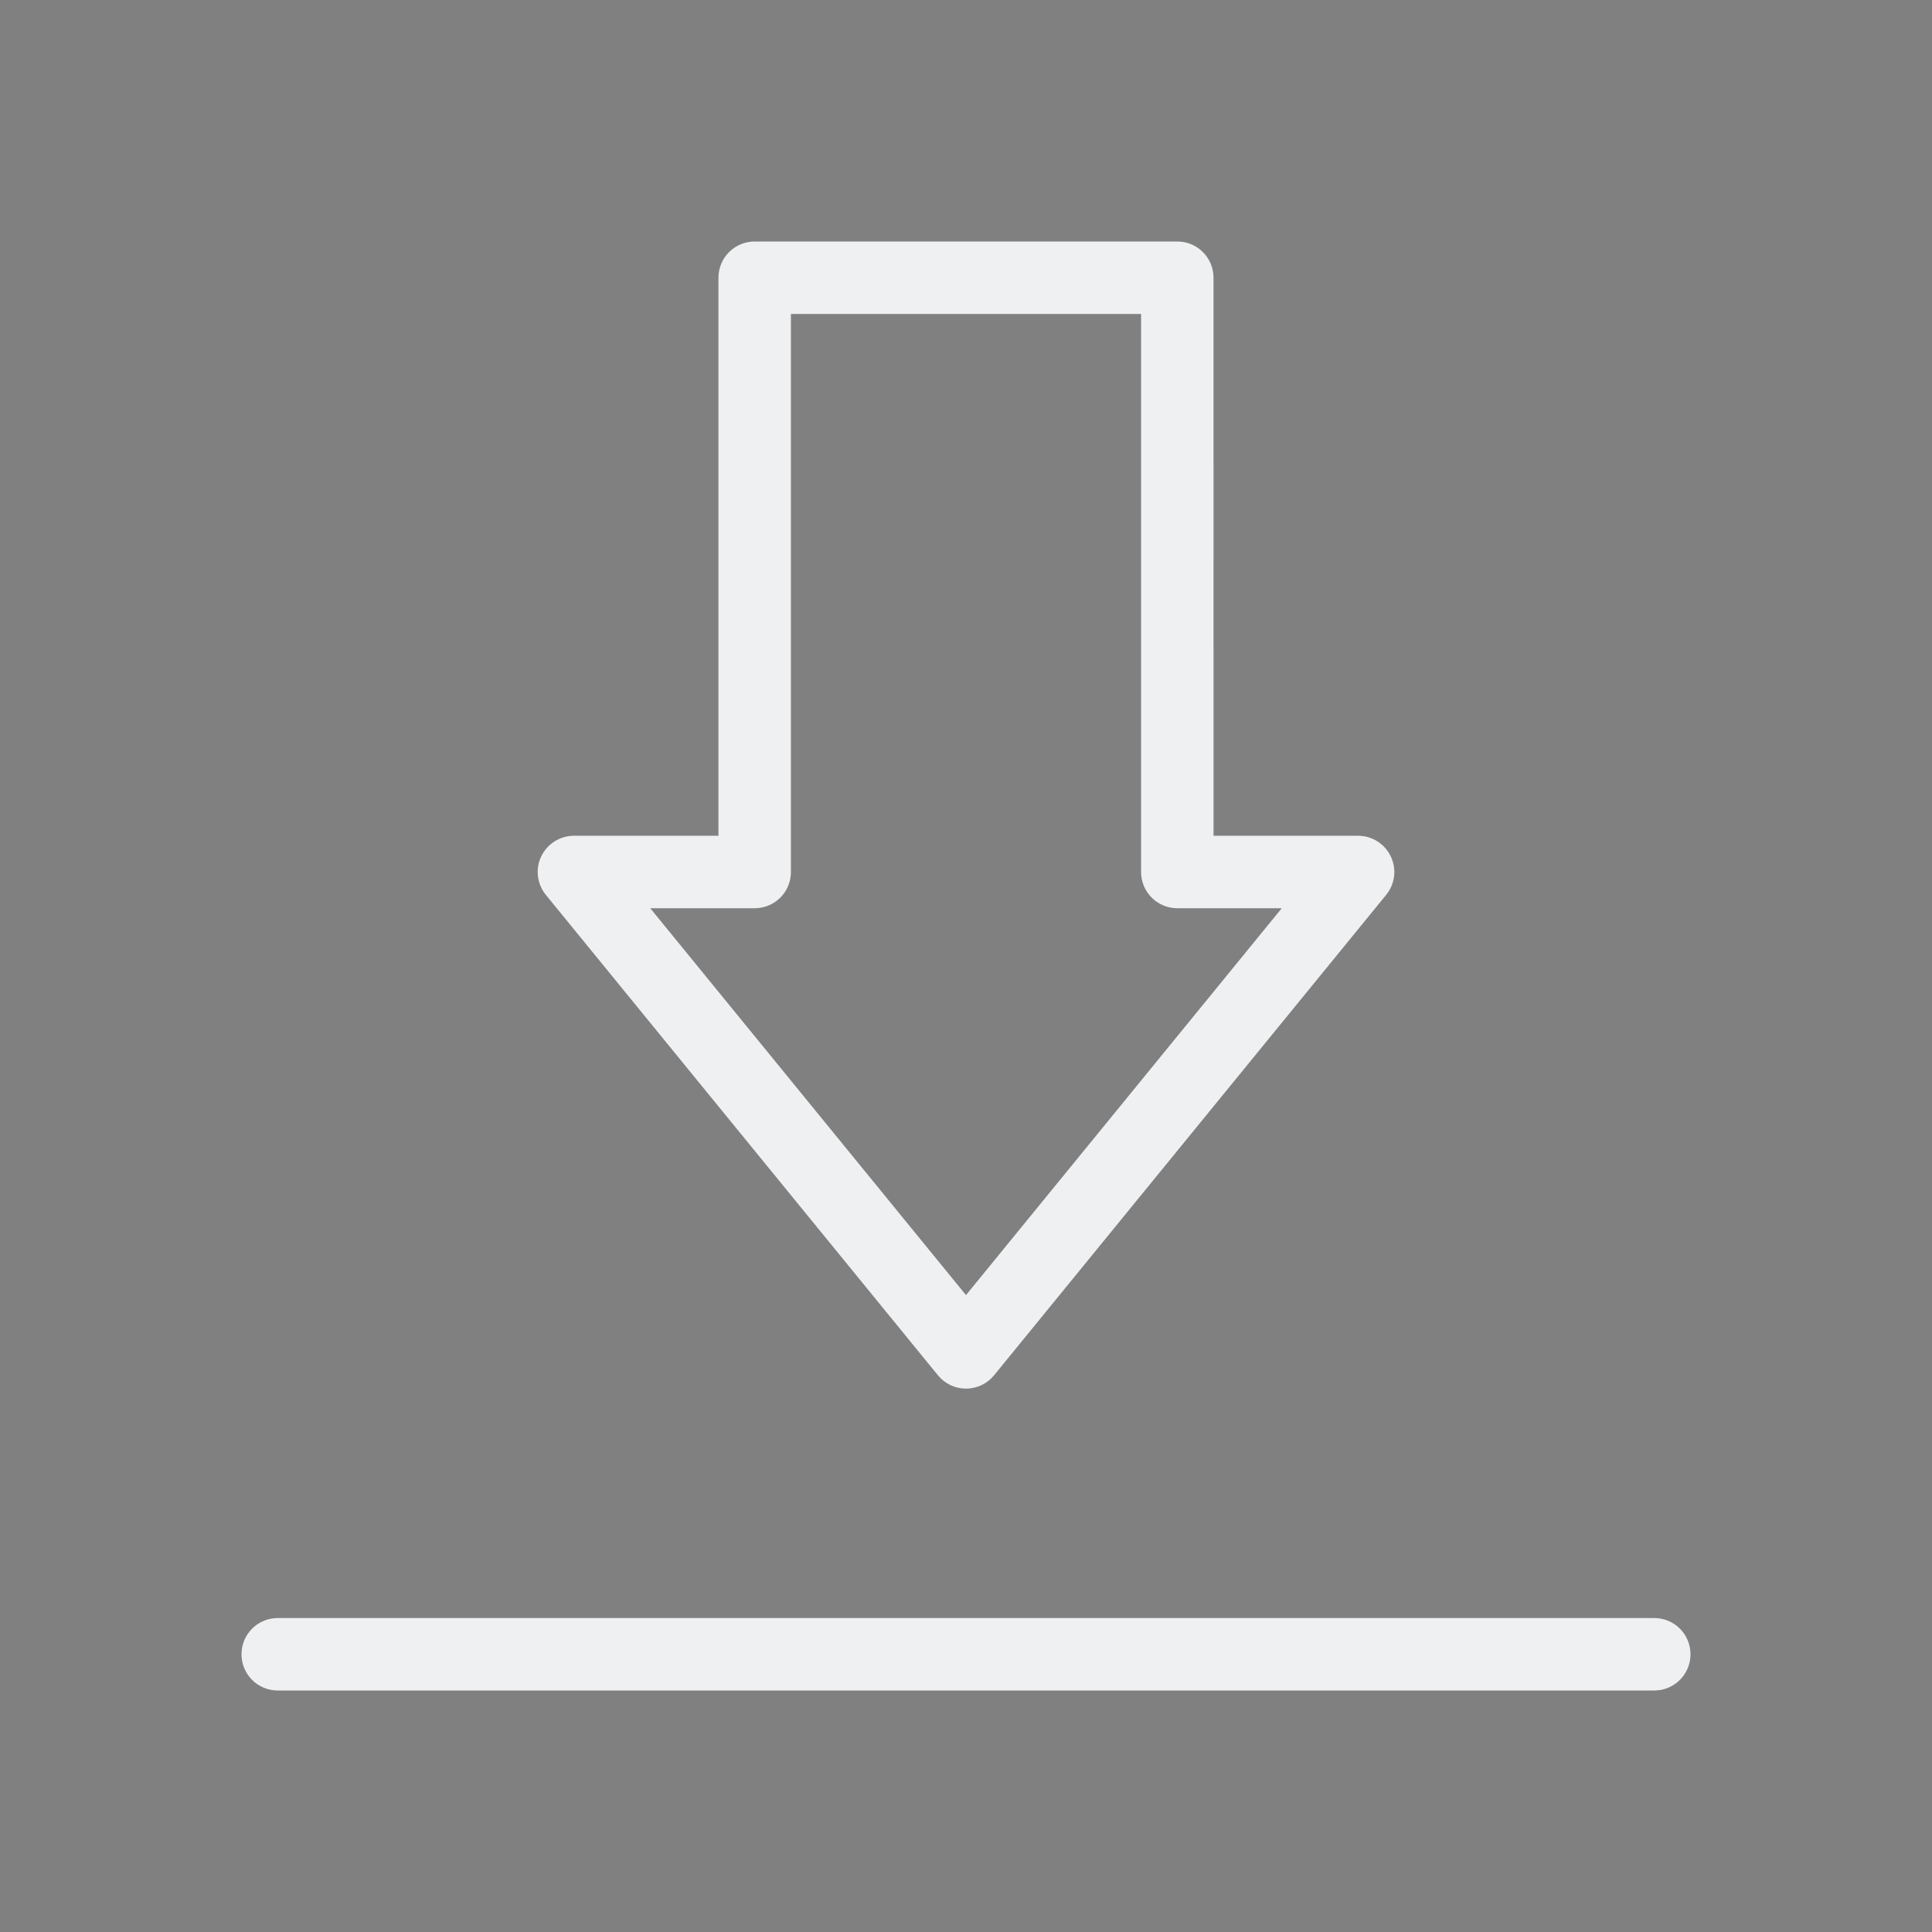 <?xml version="1.0" encoding="UTF-8" standalone="no"?>
<svg
   width="32"
   height="32"
   version="1.1"
   id="svg12"
   sodipodi:docname="kget.svg"
   inkscape:version="1.1.1 (3bf5ae0d25, 2021-09-20)"
   xmlns:inkscape="http://www.inkscape.org/namespaces/inkscape"
   xmlns:sodipodi="http://sodipodi.sourceforge.net/DTD/sodipodi-0.dtd"
   xmlns:xlink="http://www.w3.org/1999/xlink"
   xmlns="http://www.w3.org/2000/svg"
   xmlns:svg="http://www.w3.org/2000/svg"
   xmlns:rdf="http://www.w3.org/1999/02/22-rdf-syntax-ns#"
   xmlns:cc="http://creativecommons.org/ns#"
   xmlns:dc="http://purl.org/dc/elements/1.1/">
  <rect width="100%" height="100%" fill="#808080" stroke="none"/>
  <g
     id="22-22-kget"
     transform="translate(32,9.998)">
    <rect
       style="opacity:0.001"
       width="22"
       height="22"
       x="0"
       y="2.7026367e-08"
       id="rect2" />
    <path
       d="m 13.333,3 h -4.667 c -0.221,0 -0.4,0.179 -0.4,0.4 V 9.562 H 6.671 c -0.154,0 -0.295,0.089 -0.361,0.229 -0.066,0.139 -0.046,0.305 0.052,0.424 l 4.329,5.305 c 0.076,0.093 0.189,0.147 0.31,0.147 0.12,0 0.234,-0.054 0.31,-0.147 l 4.329,-5.305 c 0.098,-0.119 0.118,-0.285 0.052,-0.424 -0.066,-0.139 -0.207,-0.229 -0.361,-0.229 H 13.733 l -1.86e-4,-6.162 c 0,-0.221 -0.179,-0.4 -0.4,-0.4 z M 14.487,10.362 11,14.634 7.513,10.362 h 1.154 c 0.221,0 0.4,-0.179 0.4,-0.4 V 3.8 h 3.866 v 6.162 c 0,0.221 0.179,0.4 0.4,0.4 z"
       id="path49-3"
       style="fill:#eff0f1;fill-opacity:1;stroke-width:0.046" />
    <path
       d="m 3,18.6 c 0,0.221 0.179,0.4 0.4,0.4 h 15.2 c 0.221,0 0.4,-0.179 0.4,-0.4 0,-0.221 -0.179,-0.4 -0.4,-0.4 H 3.4 c -0.221,0 -0.4,0.179 -0.4,0.4 z"
       id="path55-6"
       style="fill:#eff0f1;fill-opacity:1;stroke-width:0.046" />
  </g>
  <defs
     id="defs16">
    <linearGradient
       id="c"
       y1="13"
       y2="33"
       x2="0"
       gradientUnits="userSpaceOnUse"
       gradientTransform="matrix(1,0,0,-1,384.57,547.8)">
      <stop
         stop-color="#197cf1"
         id="stop12" />
      <stop
         offset="1"
         stop-color="#20bcfa"
         id="stop14" />
    </linearGradient>
    <linearGradient
       xlink:href="#c"
       id="d"
       y1="14"
       y2="33"
       x2="0"
       gradientUnits="userSpaceOnUse"
       gradientTransform="matrix(1,0,0,-1,-8,37)" />
    <linearGradient
       id="linearGradient917"
       y1="13"
       y2="33"
       x2="0"
       gradientUnits="userSpaceOnUse"
       gradientTransform="matrix(1,0,0,-1,384.57,547.8)">
      <stop
         stop-color="#197cf1"
         id="stop913" />
      <stop
         offset="1"
         stop-color="#20bcfa"
         id="stop915" />
    </linearGradient>
  </defs>
  <sodipodi:namedview
     pagecolor="#ffffff"
     bordercolor="#666666"
     borderopacity="1"
     objecttolerance="10"
     gridtolerance="10"
     guidetolerance="10"
     inkscape:pageopacity="0"
     inkscape:pageshadow="2"
     inkscape:window-width="1920"
     inkscape:window-height="1007"
     id="namedview14"
     showgrid="false"
     inkscape:zoom="6.9384853"
     inkscape:cx="29.112982"
     inkscape:cy="17.366903"
     inkscape:window-x="0"
     inkscape:window-y="0"
     inkscape:window-maximized="1"
     inkscape:current-layer="svg12"
     inkscape:document-rotation="0"
     inkscape:pagecheckerboard="0"
     inkscape:lockguides="true">
    <inkscape:grid
       type="xygrid"
       id="grid849"
       originx="0"
       originy="2.7026367e-08" />
  </sodipodi:namedview>
  <g
     id="kget">
    <rect
       style="opacity:0.001"
       width="32"
       height="32"
       x="0"
       y="0"
       id="rect7" />
    <path
       d="m 19.5,4 h -7 c -0.332,0 -0.6,0.268 -0.6,0.6 v 9.243 h -2.394 c -0.231,0 -0.443,0.134 -0.542,0.343 -0.1,0.209 -0.069,0.457 0.077,0.636 l 6.494,7.957 c 0.114,0.14 0.284,0.221 0.465,0.221 0.181,0 0.351,-0.081 0.465,-0.221 l 6.494,-7.957 c 0.147,-0.179 0.177,-0.427 0.077,-0.636 -0.099,-0.209 -0.31,-0.343 -0.542,-0.343 H 20.1 l -2.79e-4,-9.243 c 0,-0.332 -0.268,-0.6 -0.6,-0.6 z m 1.73,11.043 -5.23,6.408 -5.23,-6.408 h 1.73 c 0.332,0 0.6,-0.268 0.6,-0.6 V 5.2 h 5.8 v 9.243 c 0,0.332 0.268,0.6 0.6,0.6 z"
       id="path49"
       style="fill:#eff0f1;fill-opacity:1;stroke-width:0.069" />
    <path
       d="M 4,27.4 C 4,27.732 4.268,28 4.6,28 h 22.8 c 0.332,0 0.6,-0.268 0.6,-0.6 0,-0.332 -0.268,-0.6 -0.6,-0.6 H 4.6 C 4.268,26.8 4,27.068 4,27.4 Z"
       id="path55"
       style="fill:#eff0f1;fill-opacity:1;stroke-width:0.069" />
  </g>
</svg>
